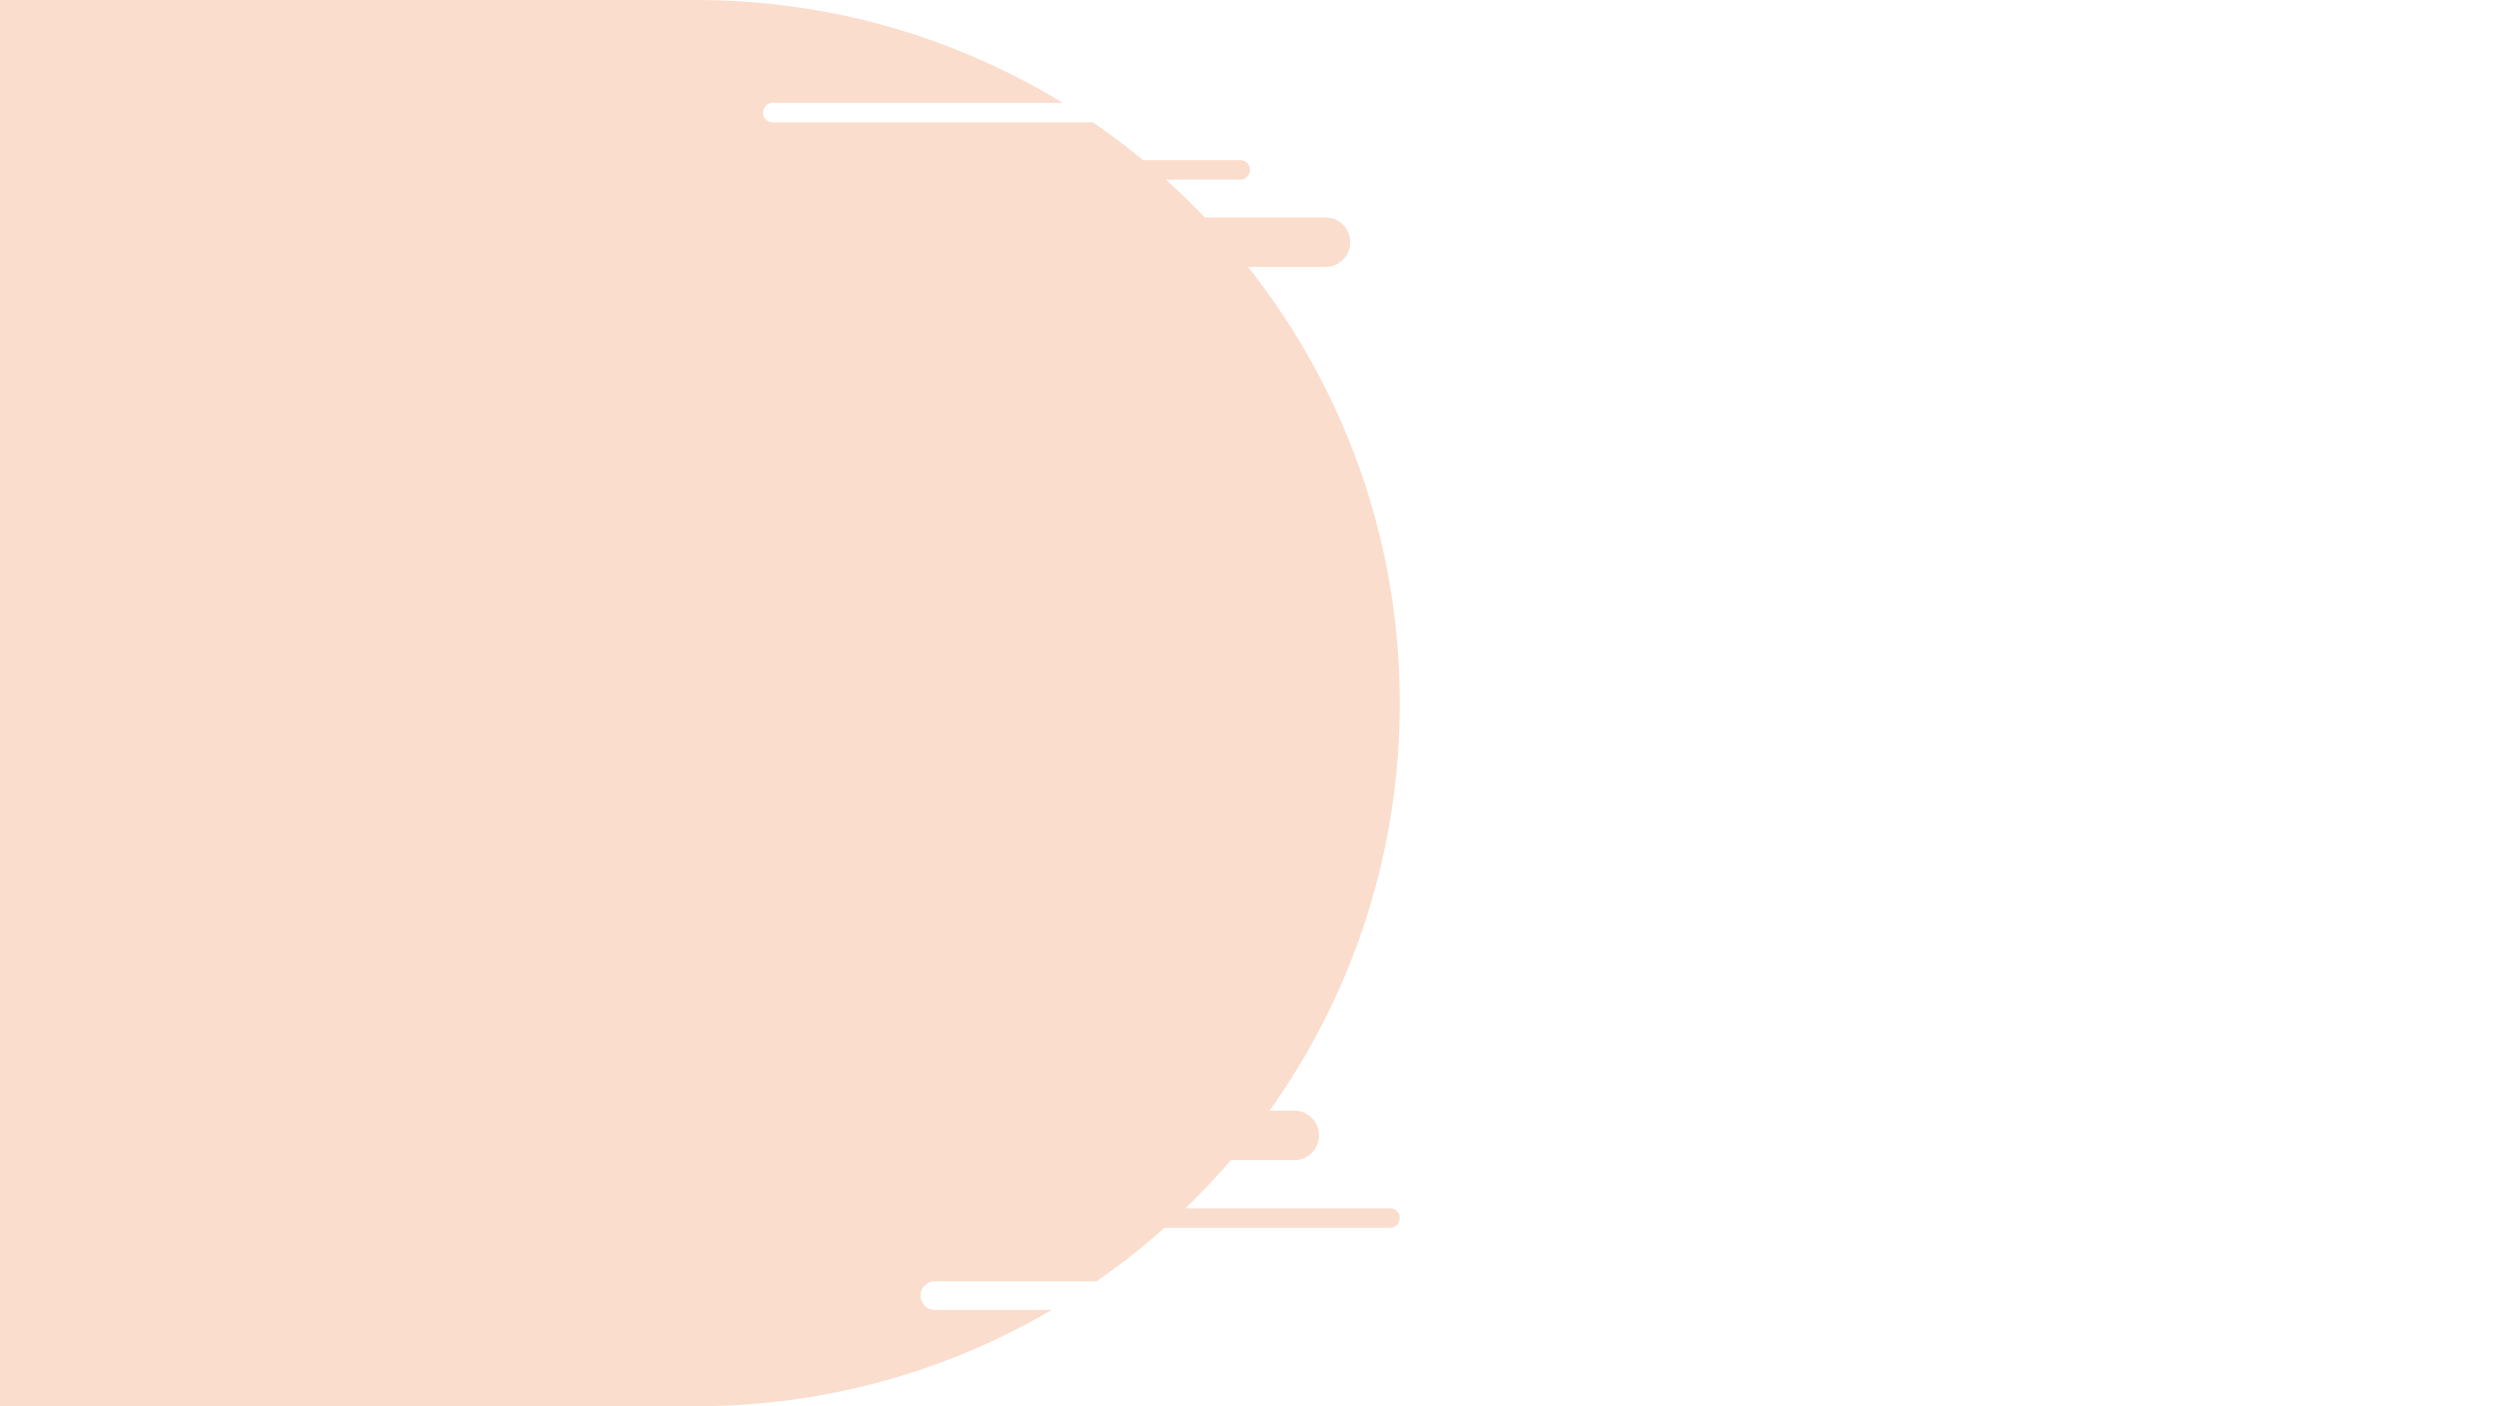 <svg xmlns="http://www.w3.org/2000/svg" xmlns:xlink="http://www.w3.org/1999/xlink" viewBox="0 0 1920 1080">
  <defs>
    <style>
      .cls-1 {
        clip-path: url(#clip-Web_1920_1);
      }

      .cls-2 {
        fill: rgba(241,123,62,0.26);
      }

      .cls-3 {
        fill: #fff;
      }
    </style>
    <clipPath id="clip-Web_1920_1">
      <rect width="1920" height="1080"/>
    </clipPath>
  </defs>
  <g id="Web_1920_1" data-name="Web 1920 – 1" class="cls-1">
    <rect class="cls-3" width="1920" height="1080"/>
    <path id="Subtraction_1" data-name="Subtraction 1" class="cls-2" d="M651,1080H0V0H651c12.746.011,25.628.472,38.289,1.369,12.529.888,25.169,2.226,37.569,3.978A537.358,537.358,0,0,1,932.121,79H709.5a7.5,7.5,0,0,0,0,15H955.316c13.238,9.048,26.232,18.805,38.621,29H1068.5a7.5,7.5,0,1,1,0,15h-57.105c10.313,9.248,20.389,19.006,29.948,29H1134a19,19,0,1,1,0,38h-59.55c9.1,11.484,17.836,23.474,25.958,35.635,8.161,12.218,15.911,24.919,23.037,37.75,7.166,12.9,13.877,26.26,19.949,39.7,6.115,13.537,11.732,27.494,16.694,41.482,5.006,14.11,9.472,28.611,13.274,43.1,3.84,14.631,7.1,29.619,9.688,44.549,2.617,15.1,4.614,30.519,5.934,45.834,1.337,15.506,2.015,31.3,2.015,46.952a537.242,537.242,0,0,1-100,313h19a19,19,0,1,1,0,38h-48.739c-10.983,12.816-22.7,25.265-34.834,37H1183.5a7.5,7.5,0,0,1,0,15H1010.276a544.918,544.918,0,0,1-52.054,41H834a11,11,0,1,0,0,22h89.769a537.319,537.319,0,0,1-199.426,69A547.861,547.861,0,0,1,651,1080Z" transform="translate(-116)"/>
  </g>
</svg>

